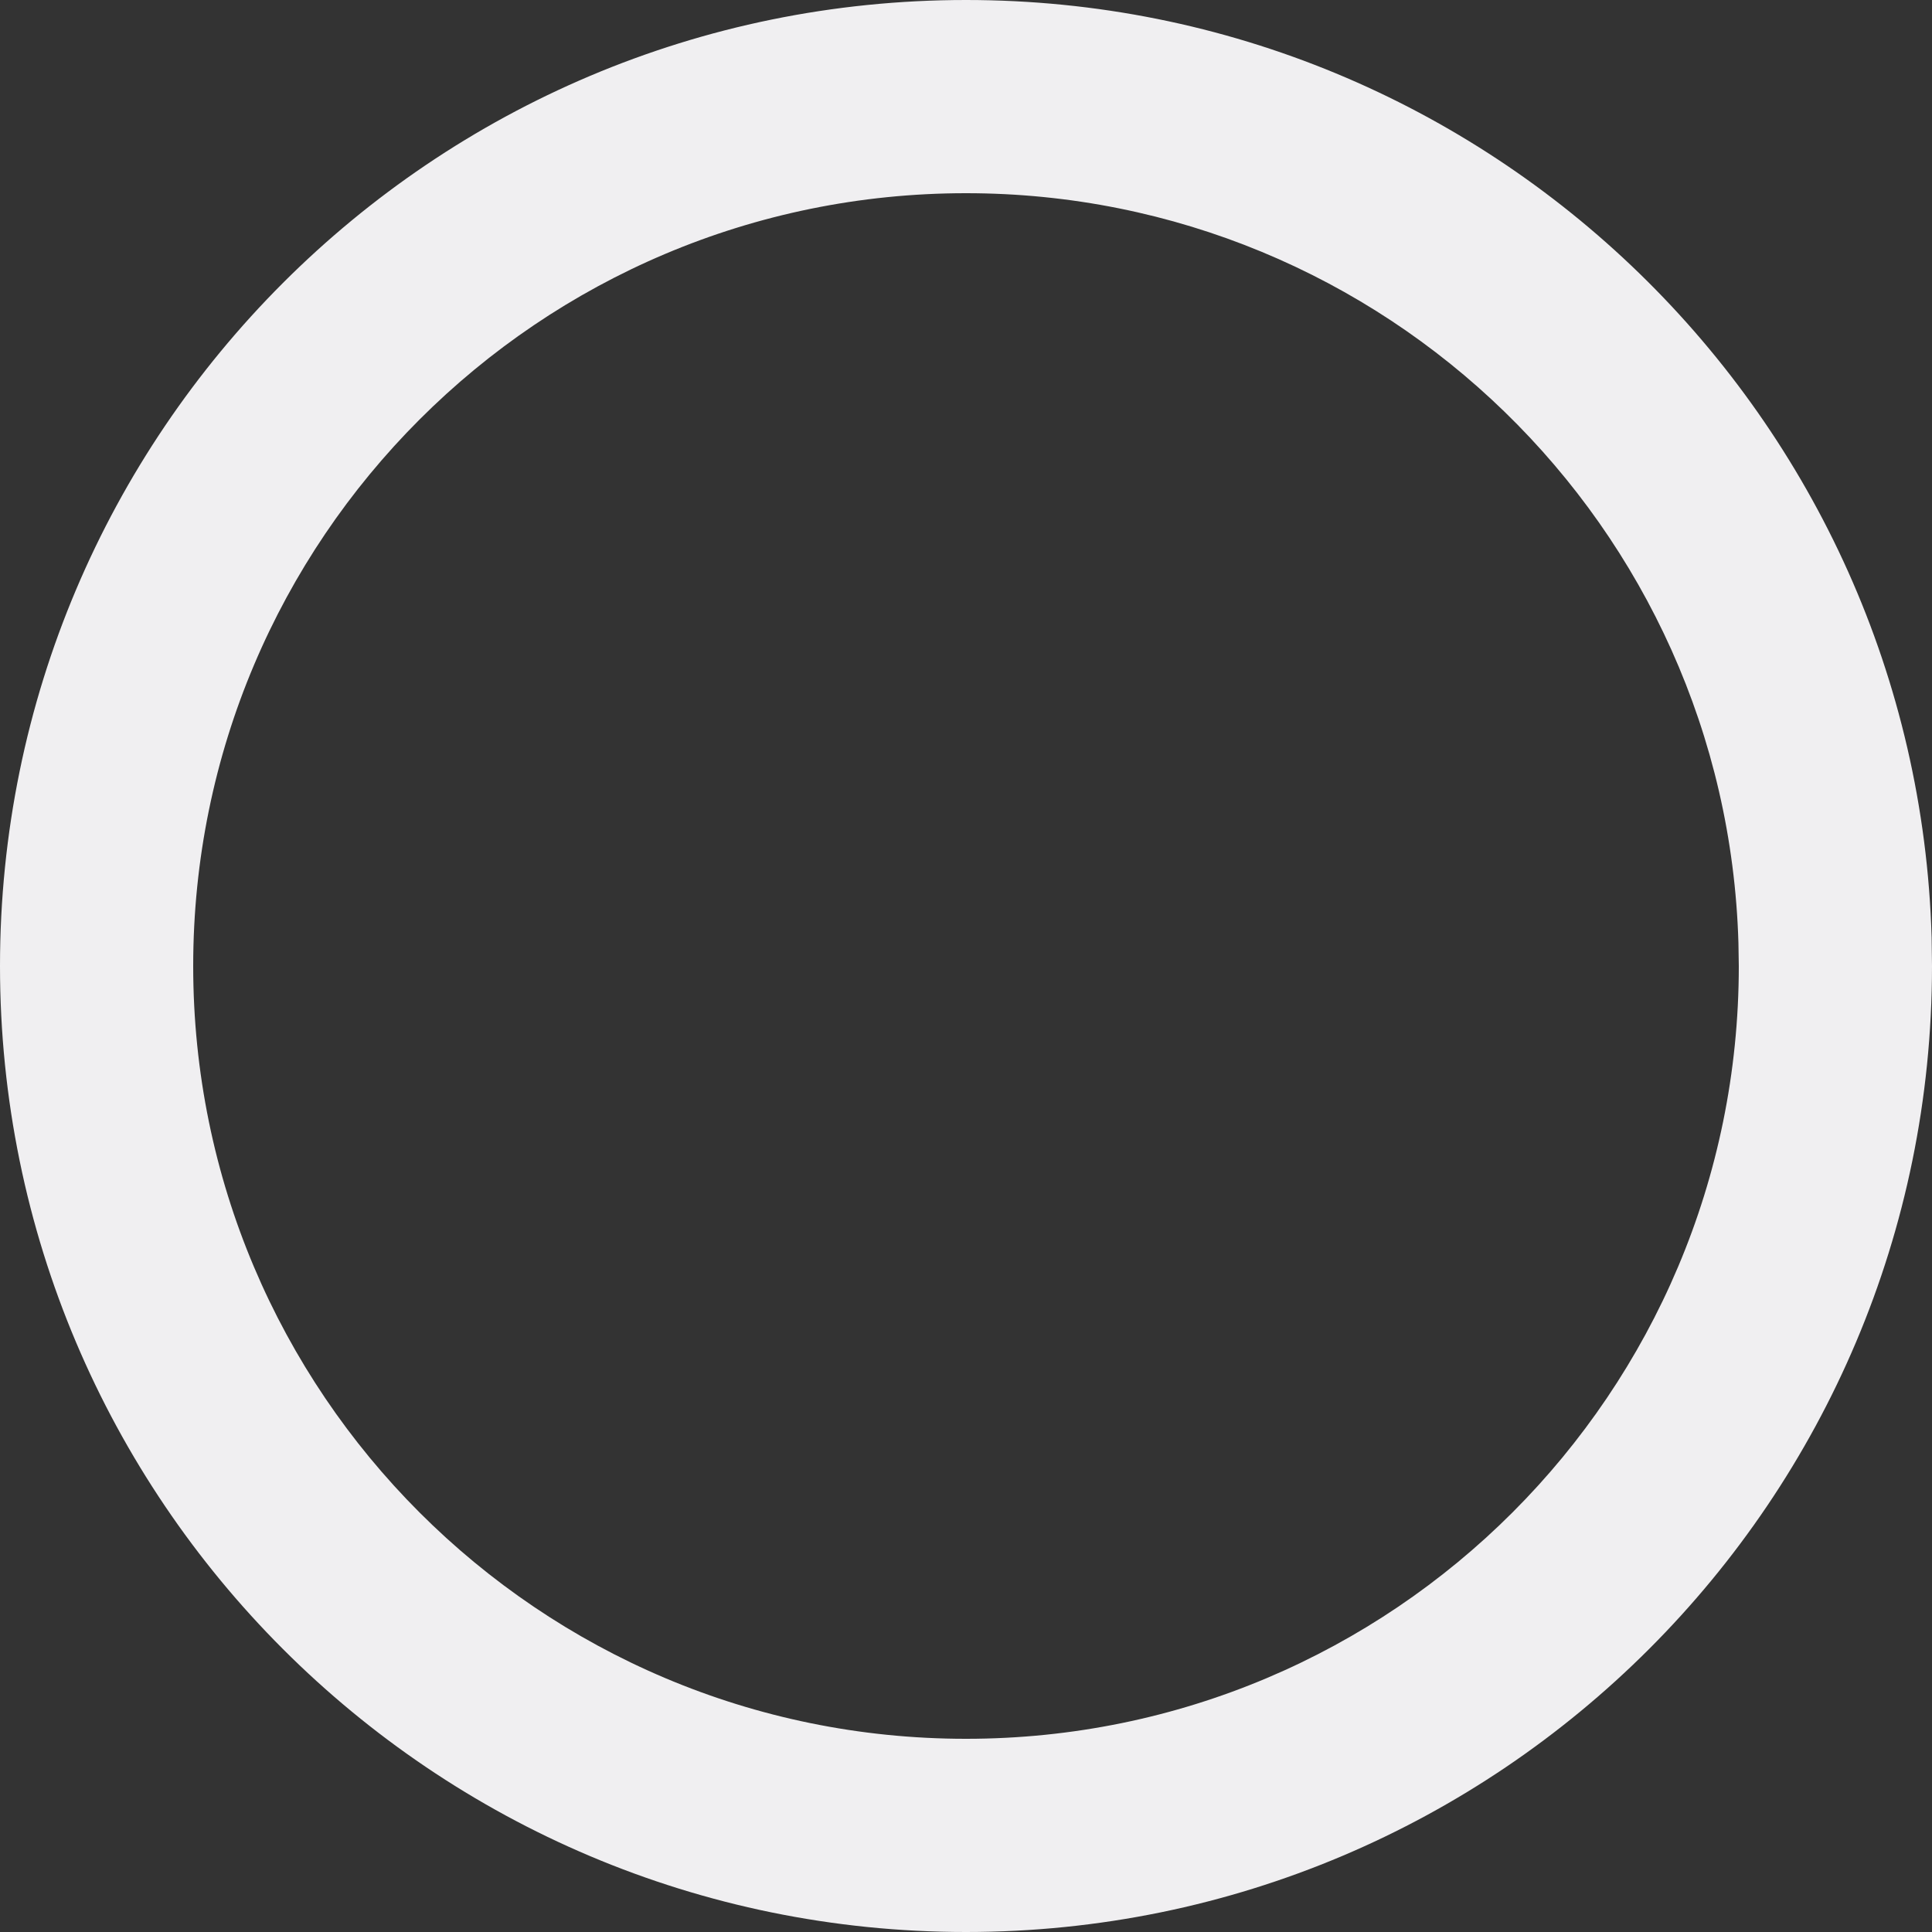 <?xml version="1.0" encoding="UTF-8"?>
<svg width="16px" height="16px" viewBox="0 0 16 16" version="1.1" xmlns="http://www.w3.org/2000/svg" xmlns:xlink="http://www.w3.org/1999/xlink">
    <rect x="0" y="0" width="16" height="16" fill="#333333" stroke="none"/>
    <title>Icon/提醒备份 5</title>
    <g id="页面-1" stroke="none" stroke-width="1" fill="none" fill-rule="evenodd">
        <g id="收货地址-2备份-2" transform="translate(-348, -770)" fill="#F0EFF1">
            <g id="Icon/提醒备份-5" transform="translate(348, 770)" fill-rule="nonzero">
                <path d="M8,0 C12.339,0 15.872,3.455 15.997,7.764 L16,8 C16,12.418 12.418,16 8,16 C3.582,16 0,12.418 0,8 C0,3.582 3.582,0 8,0 Z M8,1.6 C4.465,1.6 1.6,4.465 1.6,8 C1.6,11.535 4.465,14.4 8,14.4 C11.535,14.4 14.4,11.535 14.4,8 L14.397,7.81 C14.297,4.357 11.464,1.6 8,1.6 Z" id="路径"></path>
            </g>
        </g>
    </g>
</svg>